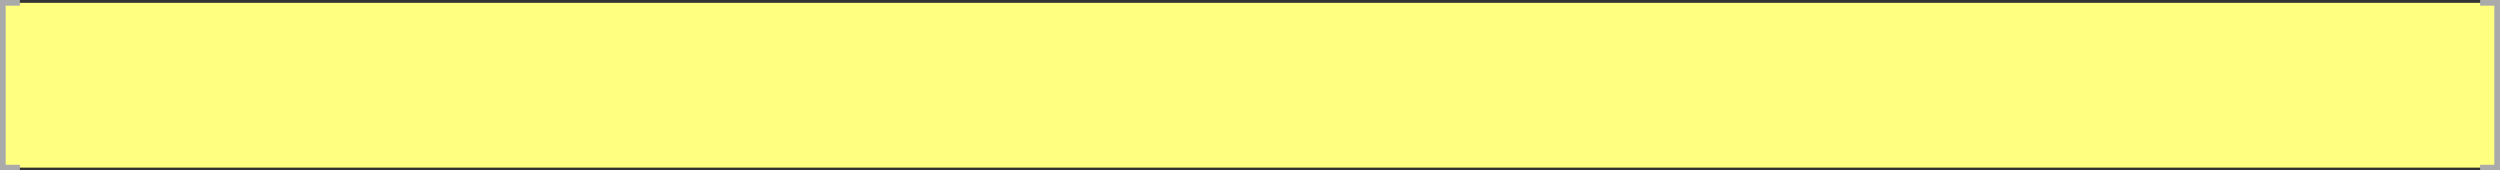 ﻿<?xml version="1.0" encoding="utf-8"?>
<svg version="1.1" xmlns:xlink="http://www.w3.org/1999/xlink" width="440px" height="30px" xmlns="http://www.w3.org/2000/svg">
  <rect width="100%" height="100%" fill="#333333" stroke="none"/>
  <g transform="matrix(1 0 0 1 -761 -67 )">
    <path d="M 764.5 67.5  L 1197.5 67.5  L 1200.5 67.5  L 1200.5 96.5  L 1197.5 96.5  L 764.5 96.5  L 761.5 96.5  L 761.5 67.5  L 764.5 67.5  Z " fill-rule="nonzero" fill="#ffff80" stroke="none" />
    <path d="M 1197.5 67.5  L 1200.5 67.5  L 1200.5 96.5  L 1197.5 96.5  M 764.5 96.5  L 761.5 96.5  L 761.5 67.5  L 764.5 67.5  " stroke-width="1" stroke="#aaaaaa" fill="none" />
  </g>
</svg>